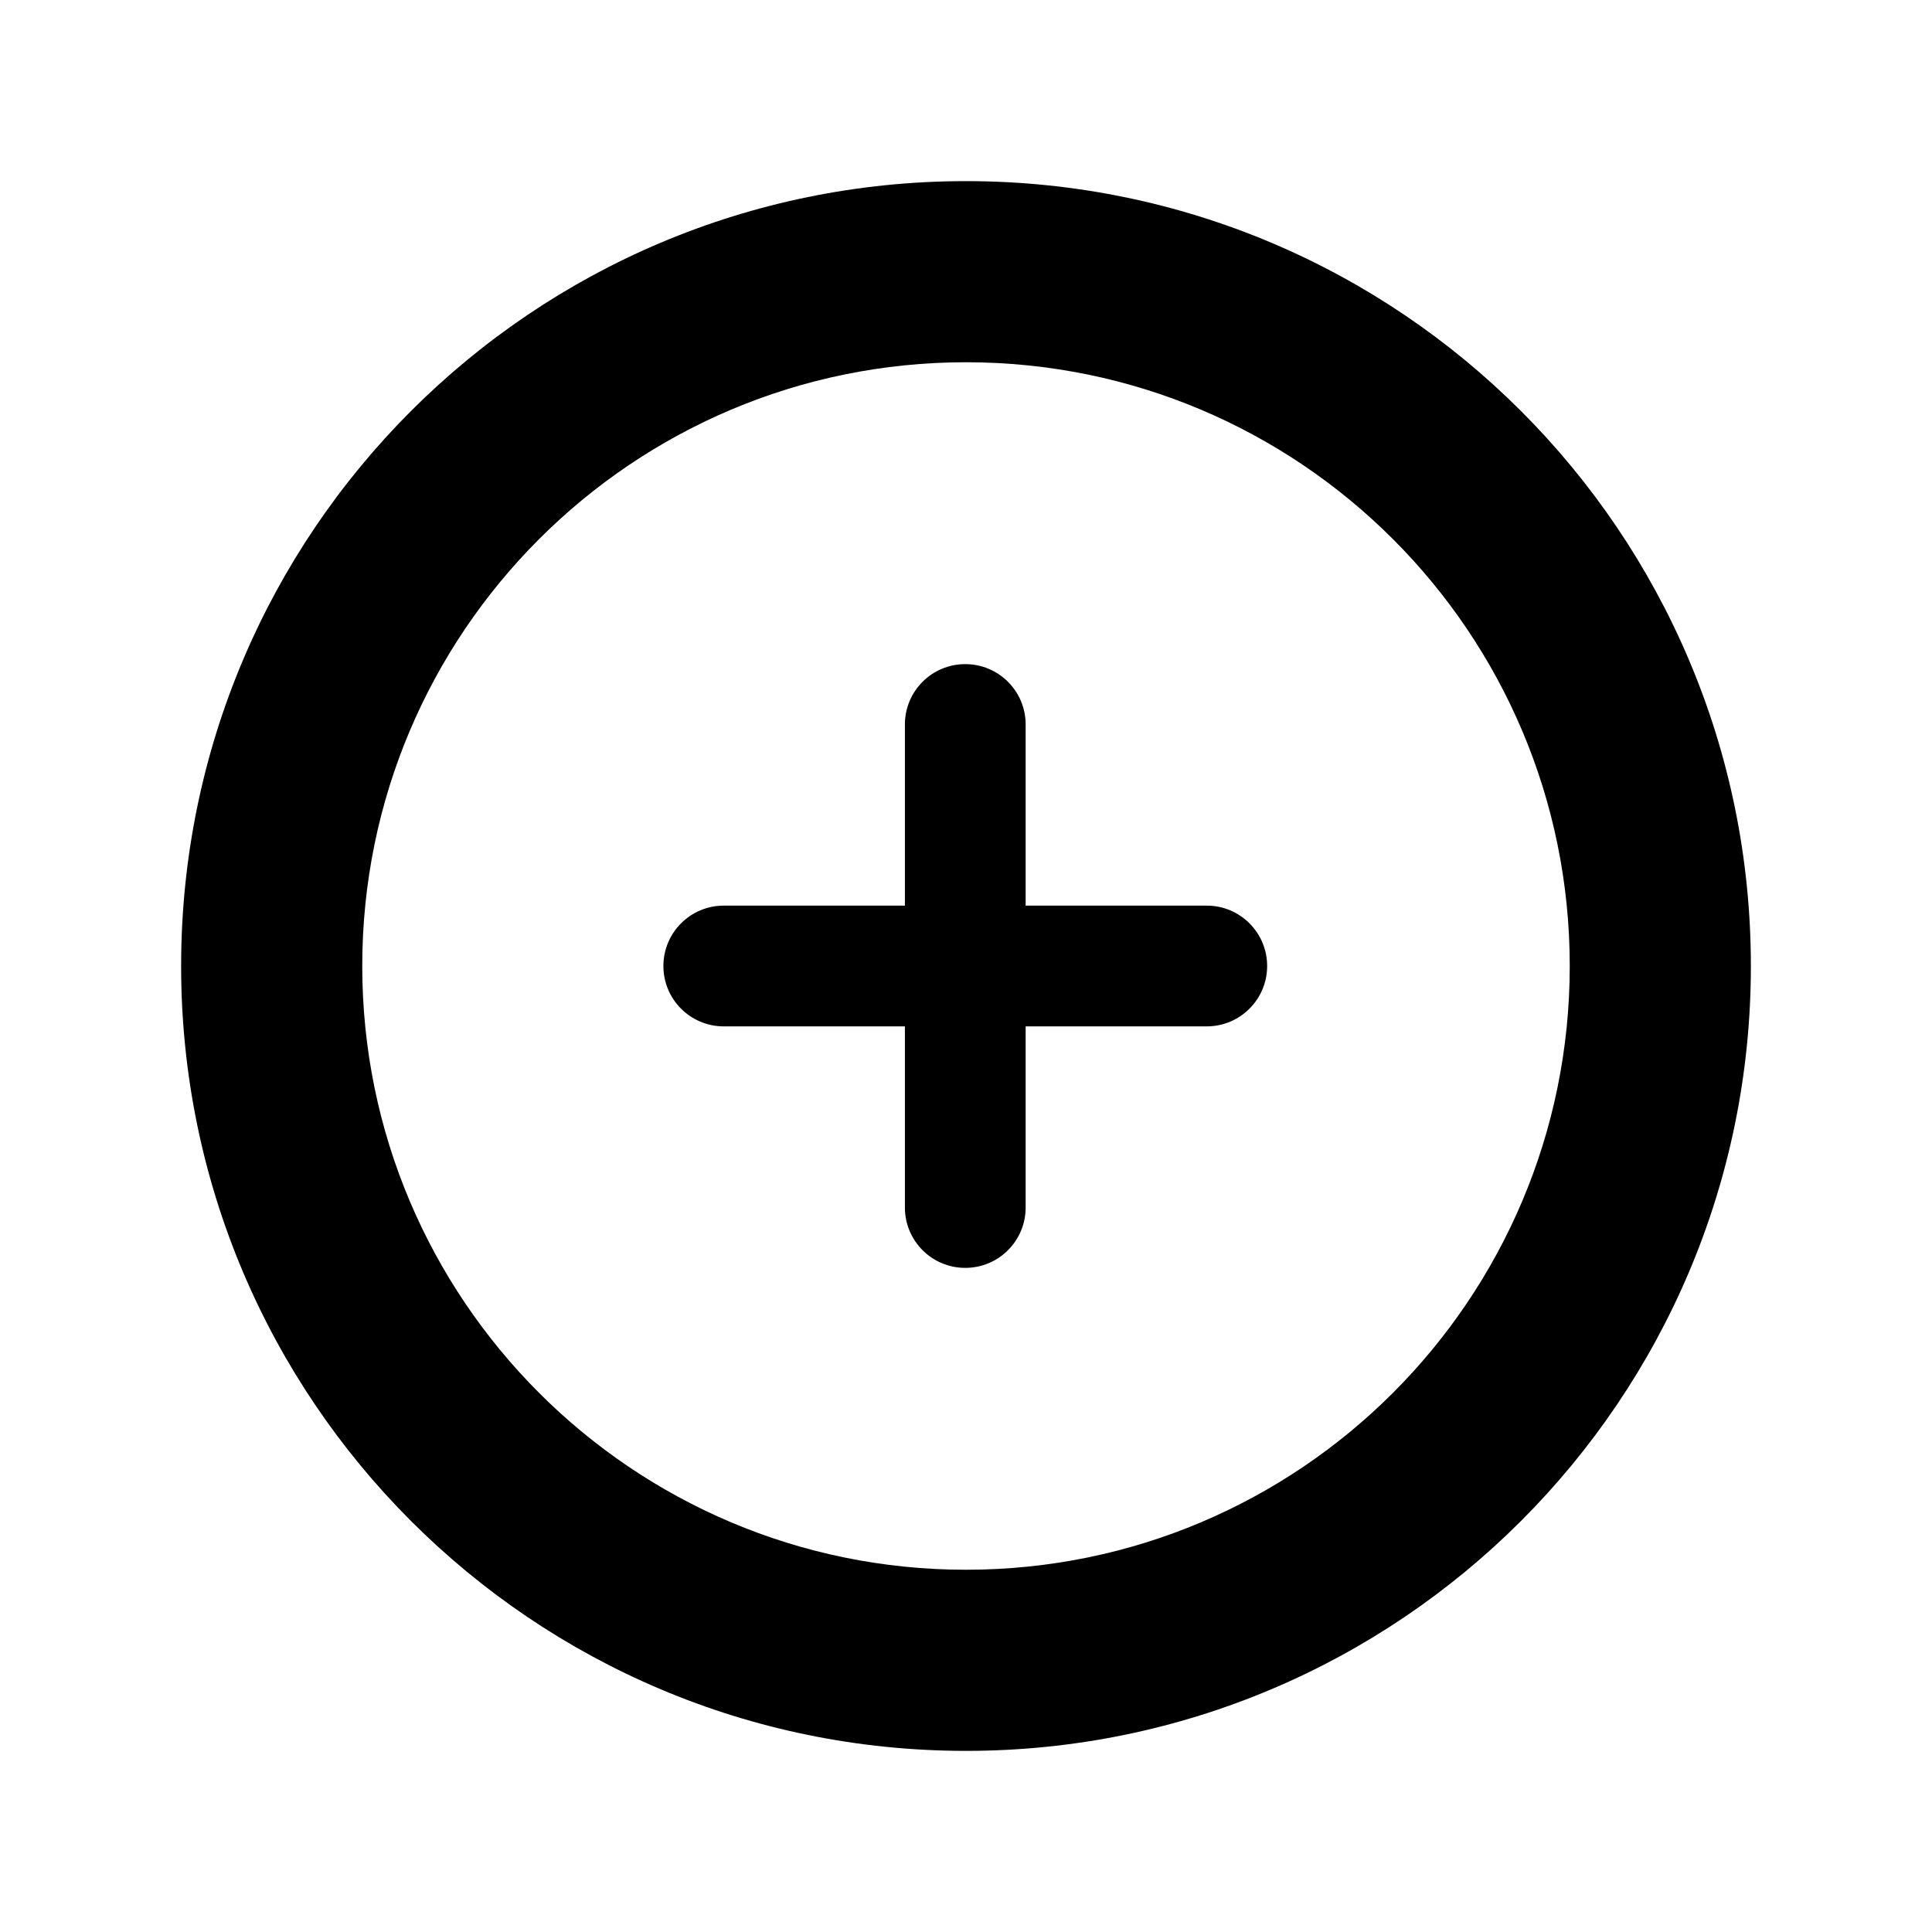<svg width="96" xmlns="http://www.w3.org/2000/svg" height="96" viewBox="0 0 96 96" xmlns:xlink="http://www.w3.org/1999/xlink">
<path d="m48,87c-21.54,0-39-17.46-39-39s17.46-39 39-39 39,17.46 39,39-17.46,39-39,39zm0-69c-16.566,0-30,13.431-30,30 0,16.566 13.434,30 30,30 16.569,0 30-13.434 30-30 0-16.569-13.431-30-30-30zm11.964,33h-9v9c0,1.659-1.344,3-3,3-1.659,0-3-1.341-3-3v-9h-9c-1.659,0-3-1.344-3-3s1.341-3 3-3h9v-9c0-1.659 1.341-3 3-3 1.656,0 3,1.341 3,3v9h9c1.656,0 3,1.344 3,3s-1.344,3-3,3z"/>
</svg>
